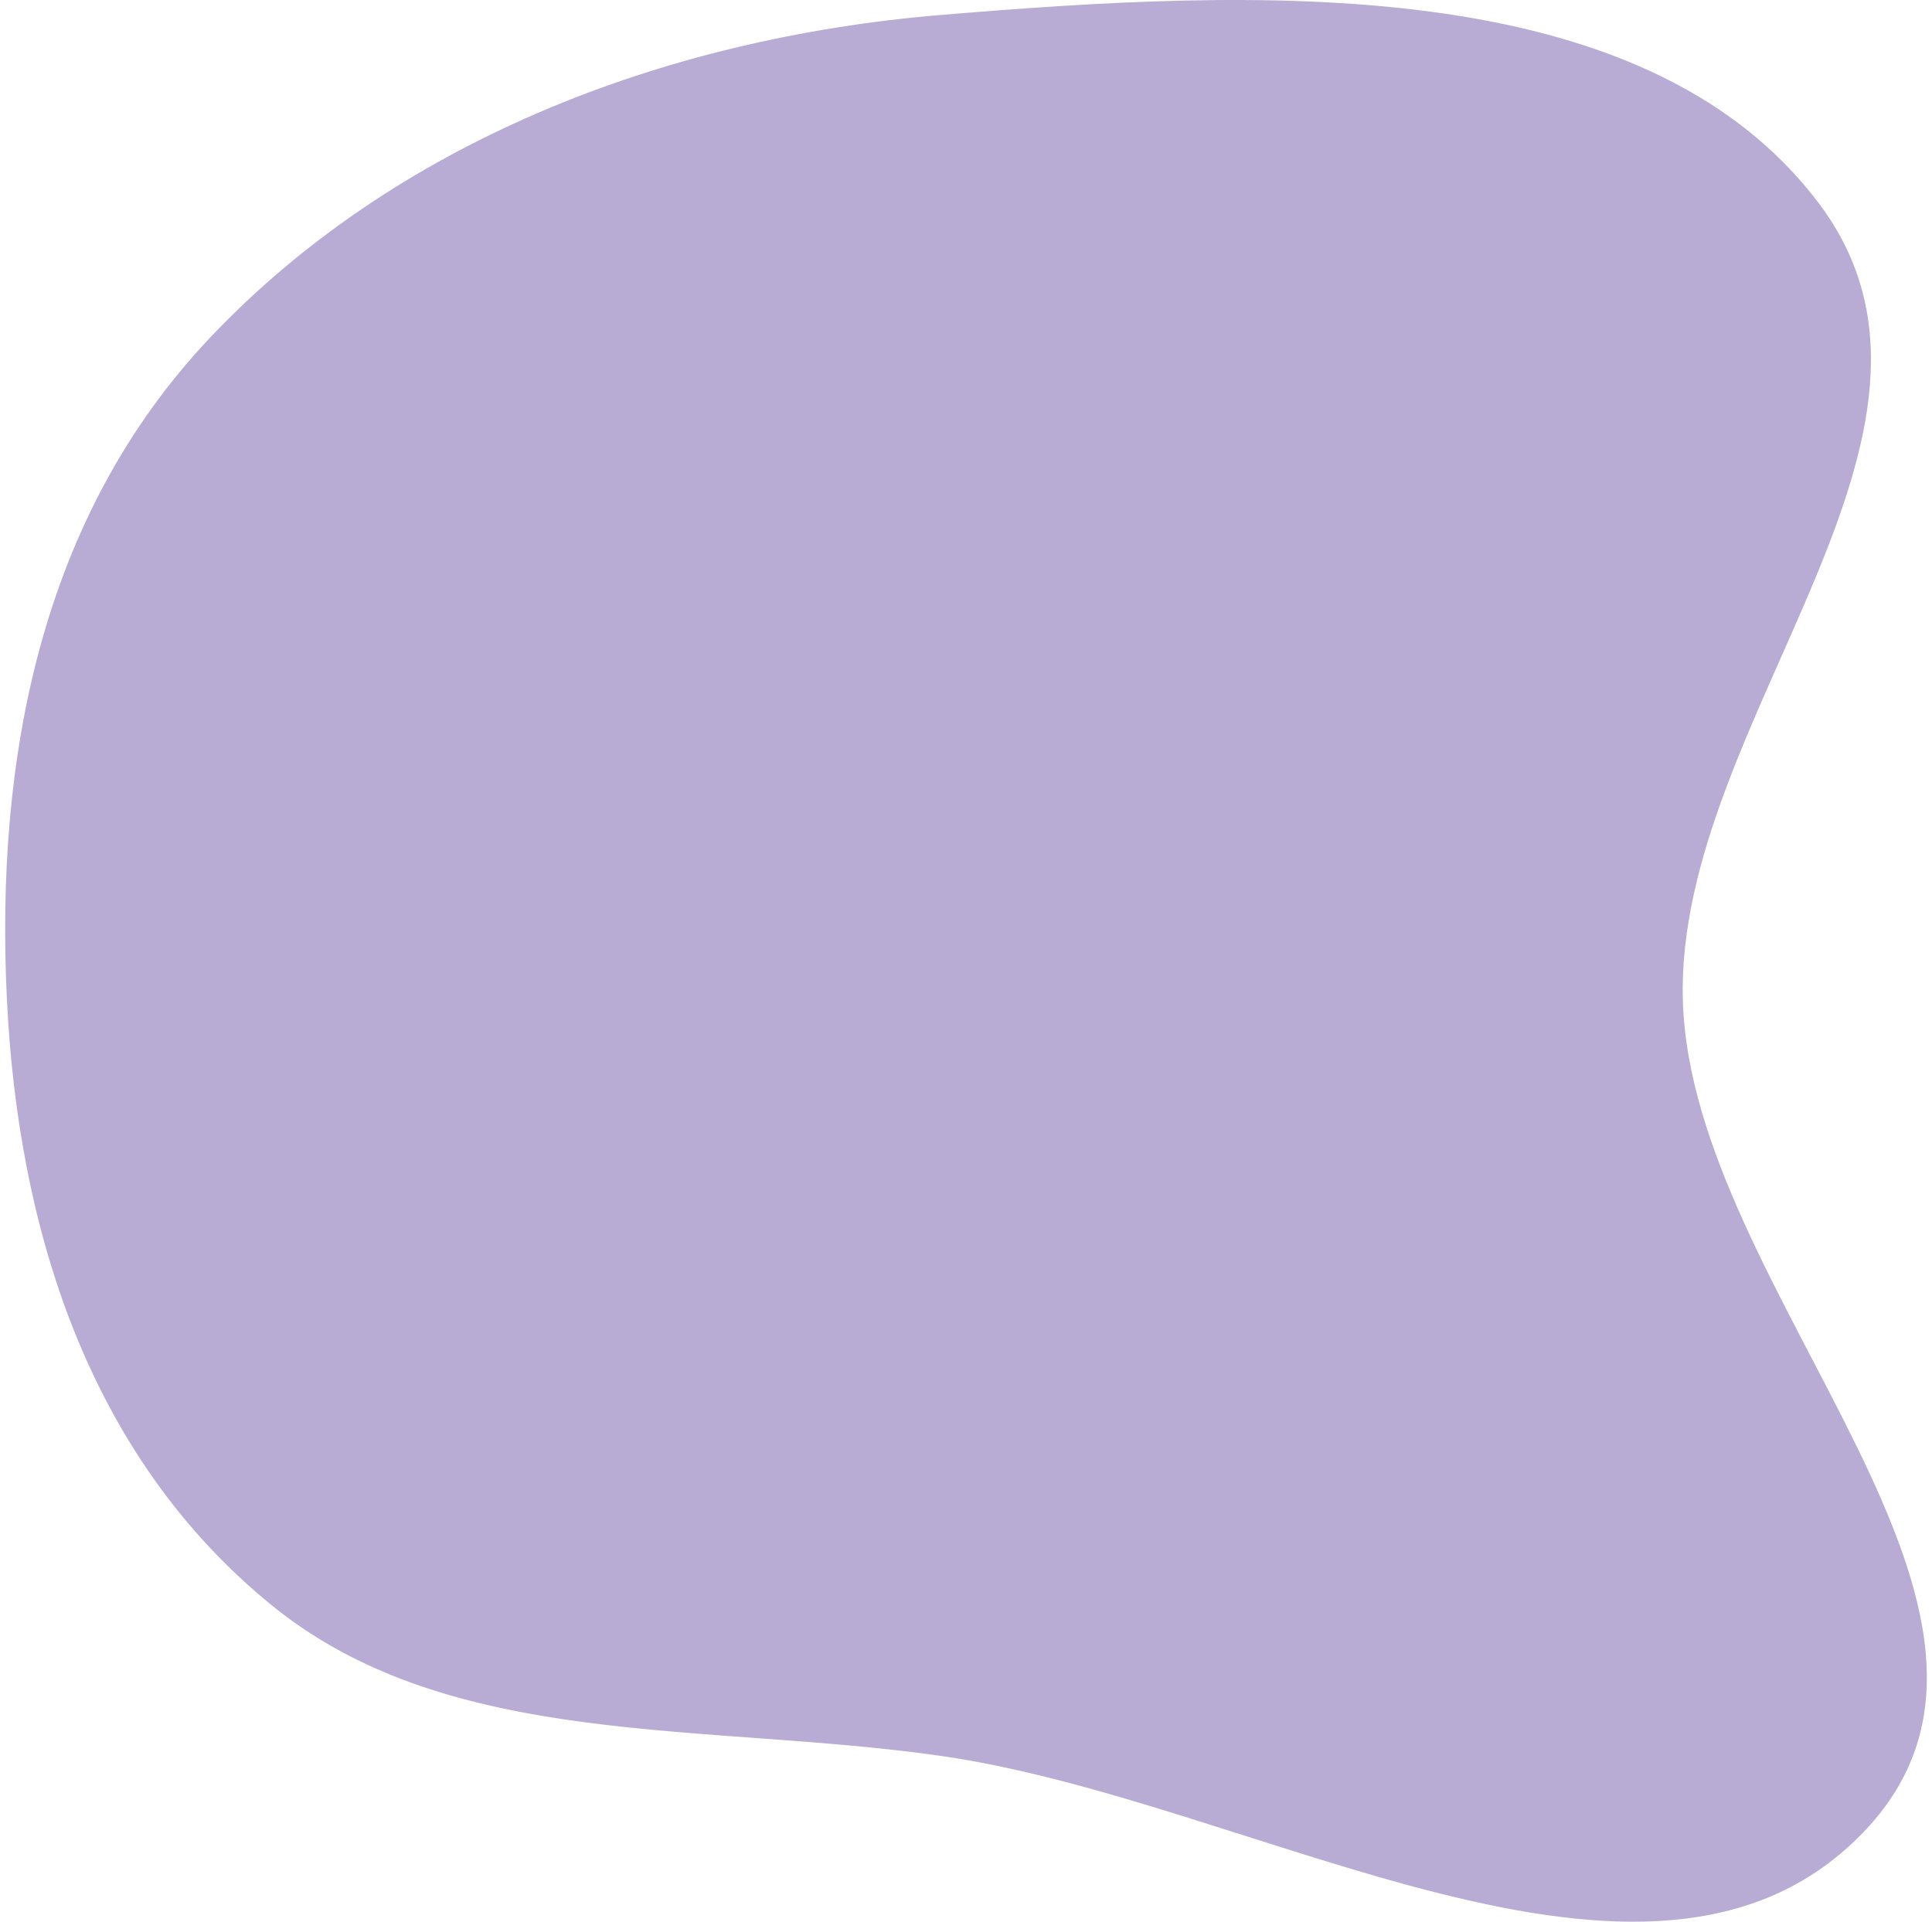 <svg width="187" height="186" viewBox="0 0 187 186" fill="none" xmlns="http://www.w3.org/2000/svg">
<path fill-rule="evenodd" clip-rule="evenodd" d="M91.106 1.445C121.229 -1.056 158.988 -2.972 176.053 19.686C192.857 41.997 162.178 69.731 162.882 96.745C163.625 125.256 201.06 156.228 180.168 177.538C159.568 198.55 121.722 174.355 91.106 169.957C68.291 166.68 43.629 169.399 26.395 155.448C8.391 140.873 1.736 118.614 0.669 96.745C-0.456 73.693 3.807 50.094 20.402 32.607C38.173 13.88 63.98 3.697 91.106 1.445Z" fill="#B8ACD4"/>
</svg>
